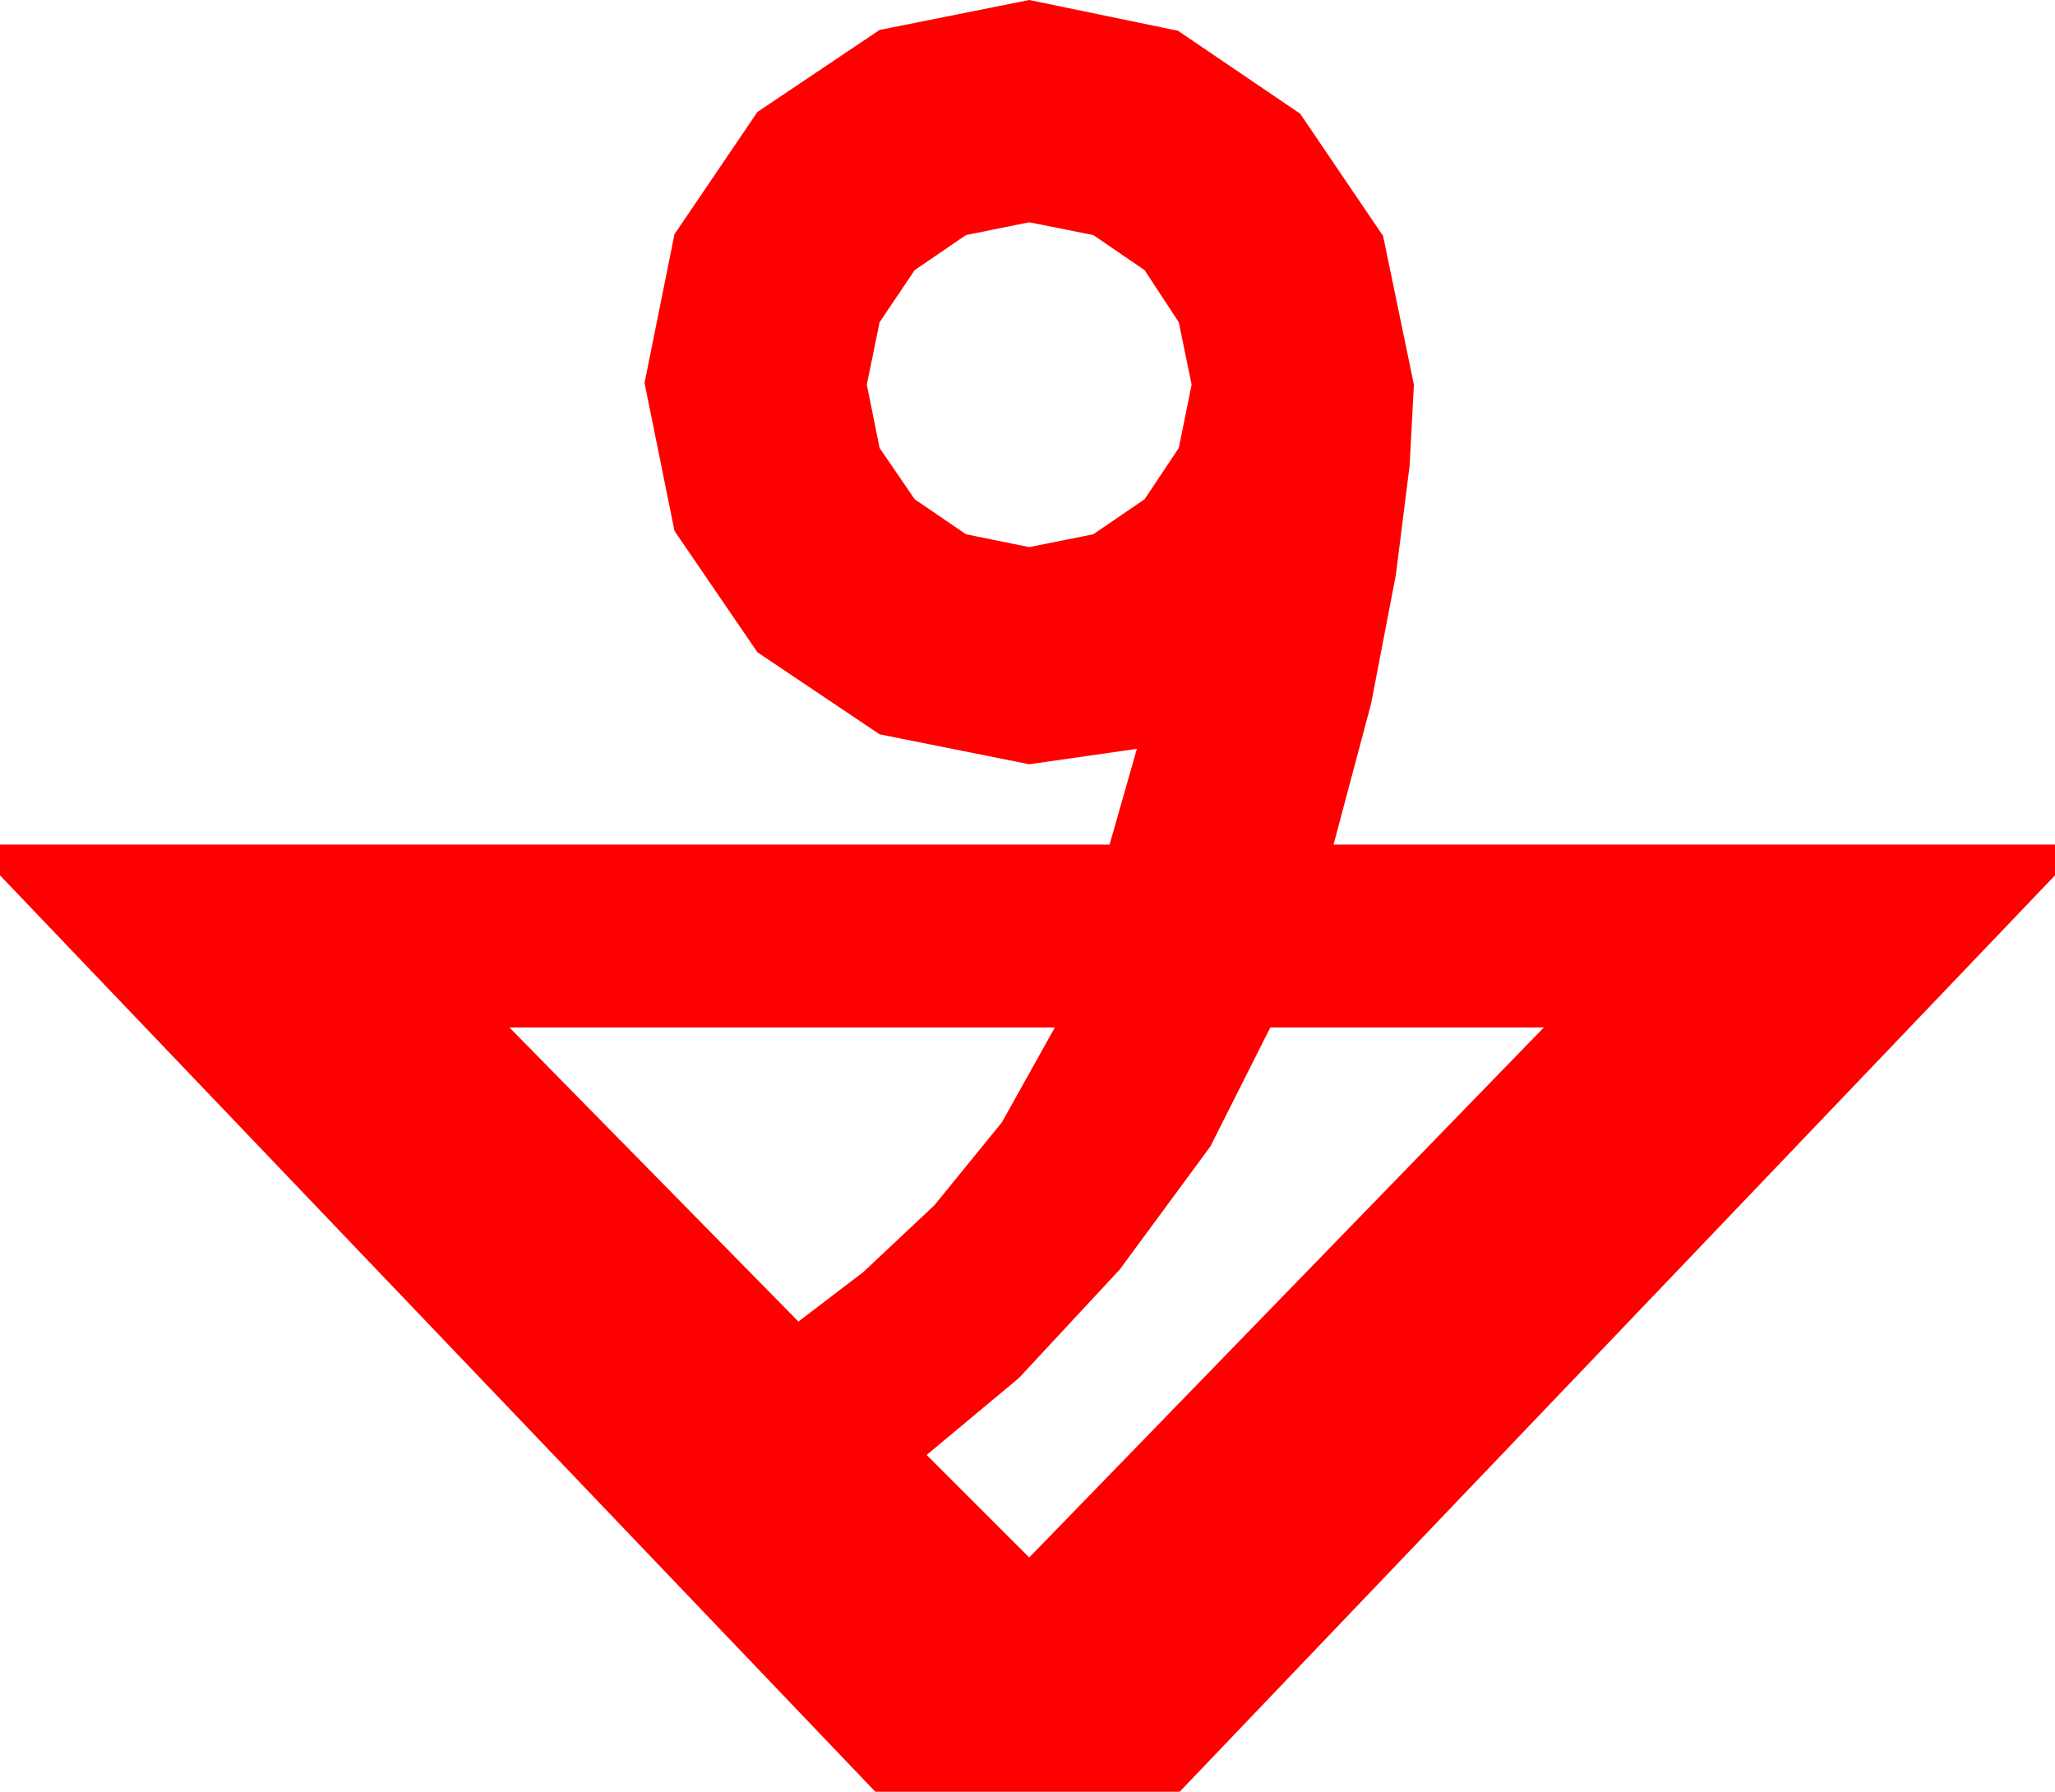 <?xml version="1.0" encoding="utf-8"?>
<!DOCTYPE svg PUBLIC "-//W3C//DTD SVG 1.1//EN" "http://www.w3.org/Graphics/SVG/1.1/DTD/svg11.dtd">
<svg width="35.215" height="30.703" xmlns="http://www.w3.org/2000/svg" xmlns:xlink="http://www.w3.org/1999/xlink" xmlns:xml="http://www.w3.org/XML/1998/namespace" version="1.1">
  <g>
    <g>
      <path style="fill:#FF0000;fill-opacity:1" d="M21.768,17.607L20.742,19.644 19.189,21.753 17.461,23.613 15.879,24.932 17.637,26.689 26.455,17.607 21.768,17.607z M8.73,17.607L13.682,22.646 14.795,21.797 16.011,20.654 17.168,19.233 18.076,17.607 8.73,17.607z M17.637,3.809L16.553,4.028 15.674,4.629 15.073,5.522 14.854,6.592 15.073,7.676 15.674,8.555 16.553,9.155 17.637,9.375 18.735,9.155 19.614,8.555 20.2,7.676 20.42,6.592 20.2,5.522 19.614,4.629 18.735,4.028 17.637,3.809z M17.637,0L20.186,0.527 22.28,1.948 23.701,4.043 24.229,6.592 24.155,7.983 23.921,9.844 23.496,12.056 22.852,14.473 35.215,14.473 35.215,15 20.215,30.703 15,30.703 0,15 0,14.473 19.014,14.473 19.482,12.832 17.637,13.096 15.073,12.583 12.979,11.177 11.558,9.097 11.045,6.562 11.558,4.014 12.979,1.919 15.073,0.513 17.637,0z" />
    </g>
  </g>
</svg>